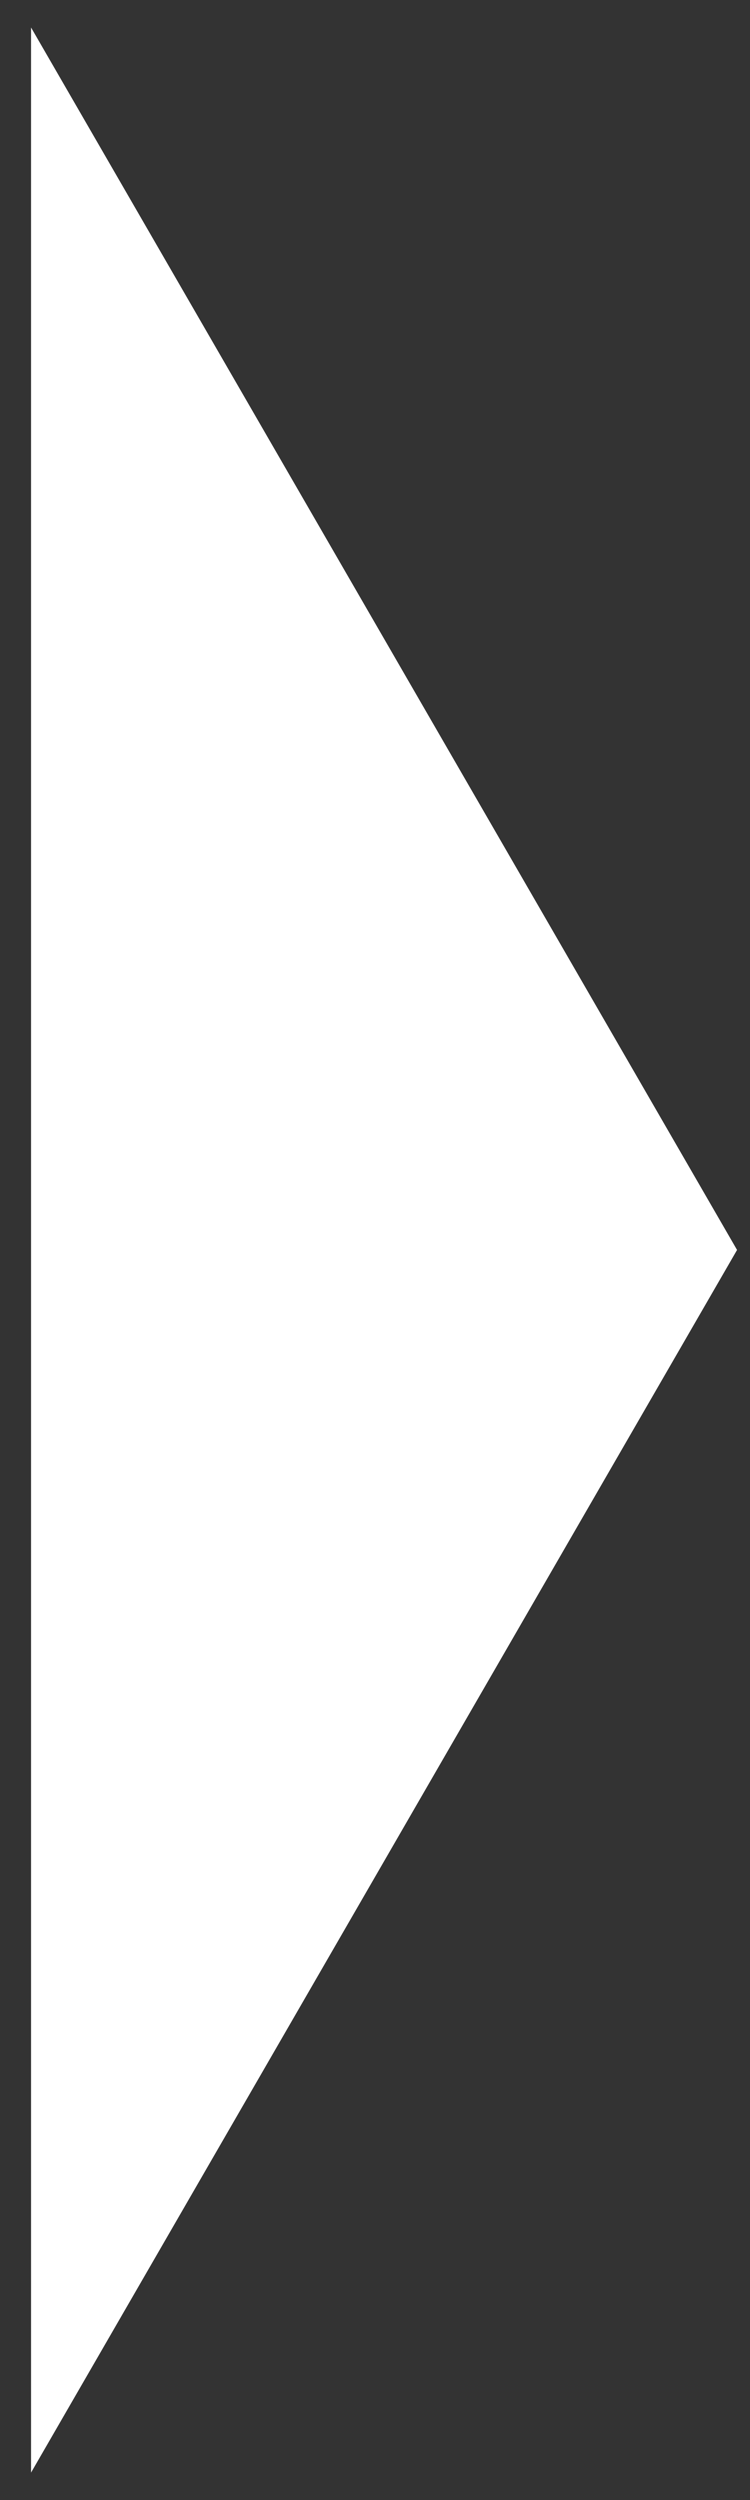 <svg width="15" height="50" viewBox="0 0 15 50" fill="none" xmlns="http://www.w3.org/2000/svg">
<rect x="0" y="0" width="15" height="50" fill="#333333" stroke="none"/>
<path d="M0.621 0.55V49.45L14.741 24.998L0.621 0.55Z" fill="white"/>
</svg>
